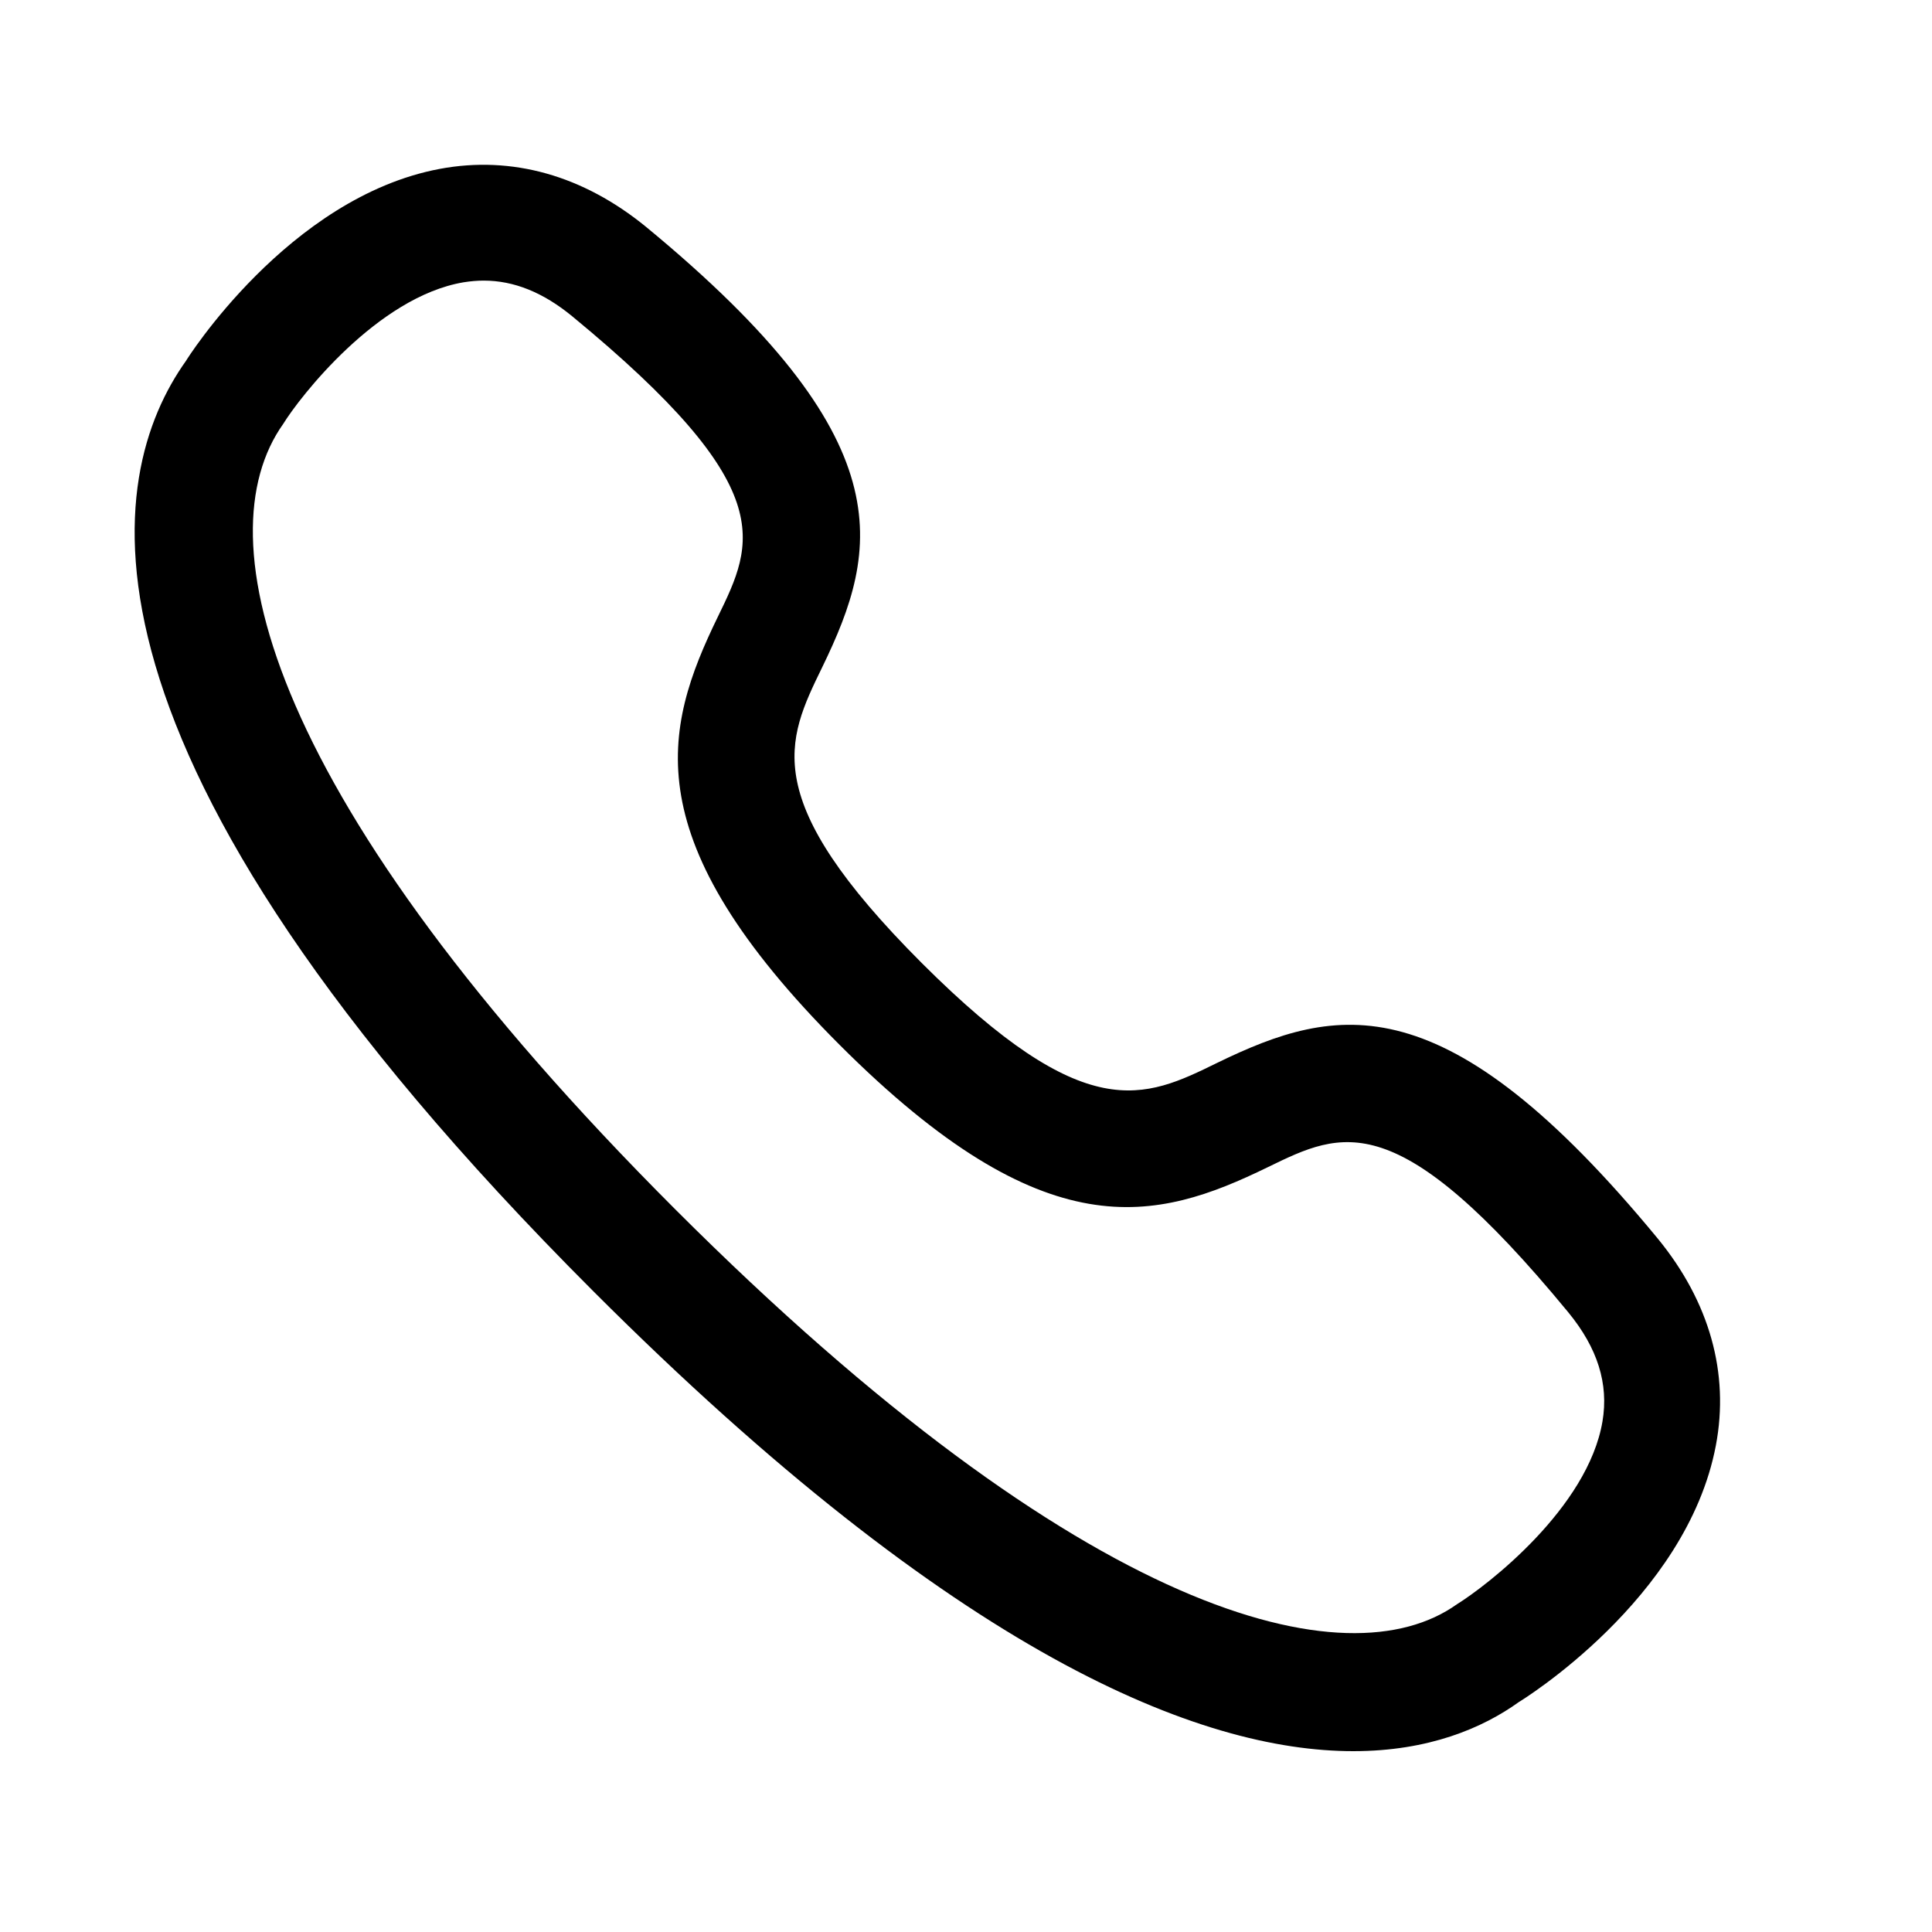 <svg width="25" height="25" viewBox="0 0 25 25" fill="none" xmlns="http://www.w3.org/2000/svg">
<path fill-rule="evenodd" clip-rule="evenodd" d="M6.259 3.631C6.173 3.631 6.086 3.639 5.998 3.653C4.88 3.842 3.873 5.146 3.665 5.485C2.623 6.95 3.437 10.347 8.739 15.65C14.043 20.953 17.44 21.765 18.851 20.76C19.245 20.516 20.547 19.513 20.736 18.393C20.818 17.906 20.673 17.444 20.294 16.982C18.077 14.29 17.375 14.631 16.408 15.102C14.952 15.812 13.53 16.185 10.867 13.523C8.208 10.862 8.579 9.44 9.288 7.983C9.76 7.014 10.101 6.314 7.406 4.094C7.029 3.784 6.651 3.631 6.259 3.631ZM17.512 22.66C15.53 22.66 12.392 21.424 7.679 16.71C0.641 9.673 1.355 6.146 2.407 4.669C2.405 4.669 3.729 2.552 5.692 2.185C6.626 2.011 7.545 2.27 8.359 2.935C11.701 5.689 11.391 7.091 10.637 8.639C10.174 9.59 9.808 10.341 11.928 12.462C14.049 14.581 14.801 14.219 15.751 13.753C17.3 13 18.701 12.688 21.453 16.029C22.121 16.845 22.381 17.77 22.203 18.705C21.826 20.697 19.674 22.013 19.653 22.025C19.188 22.359 18.49 22.66 17.512 22.66Z" fill="black"/>
</svg>